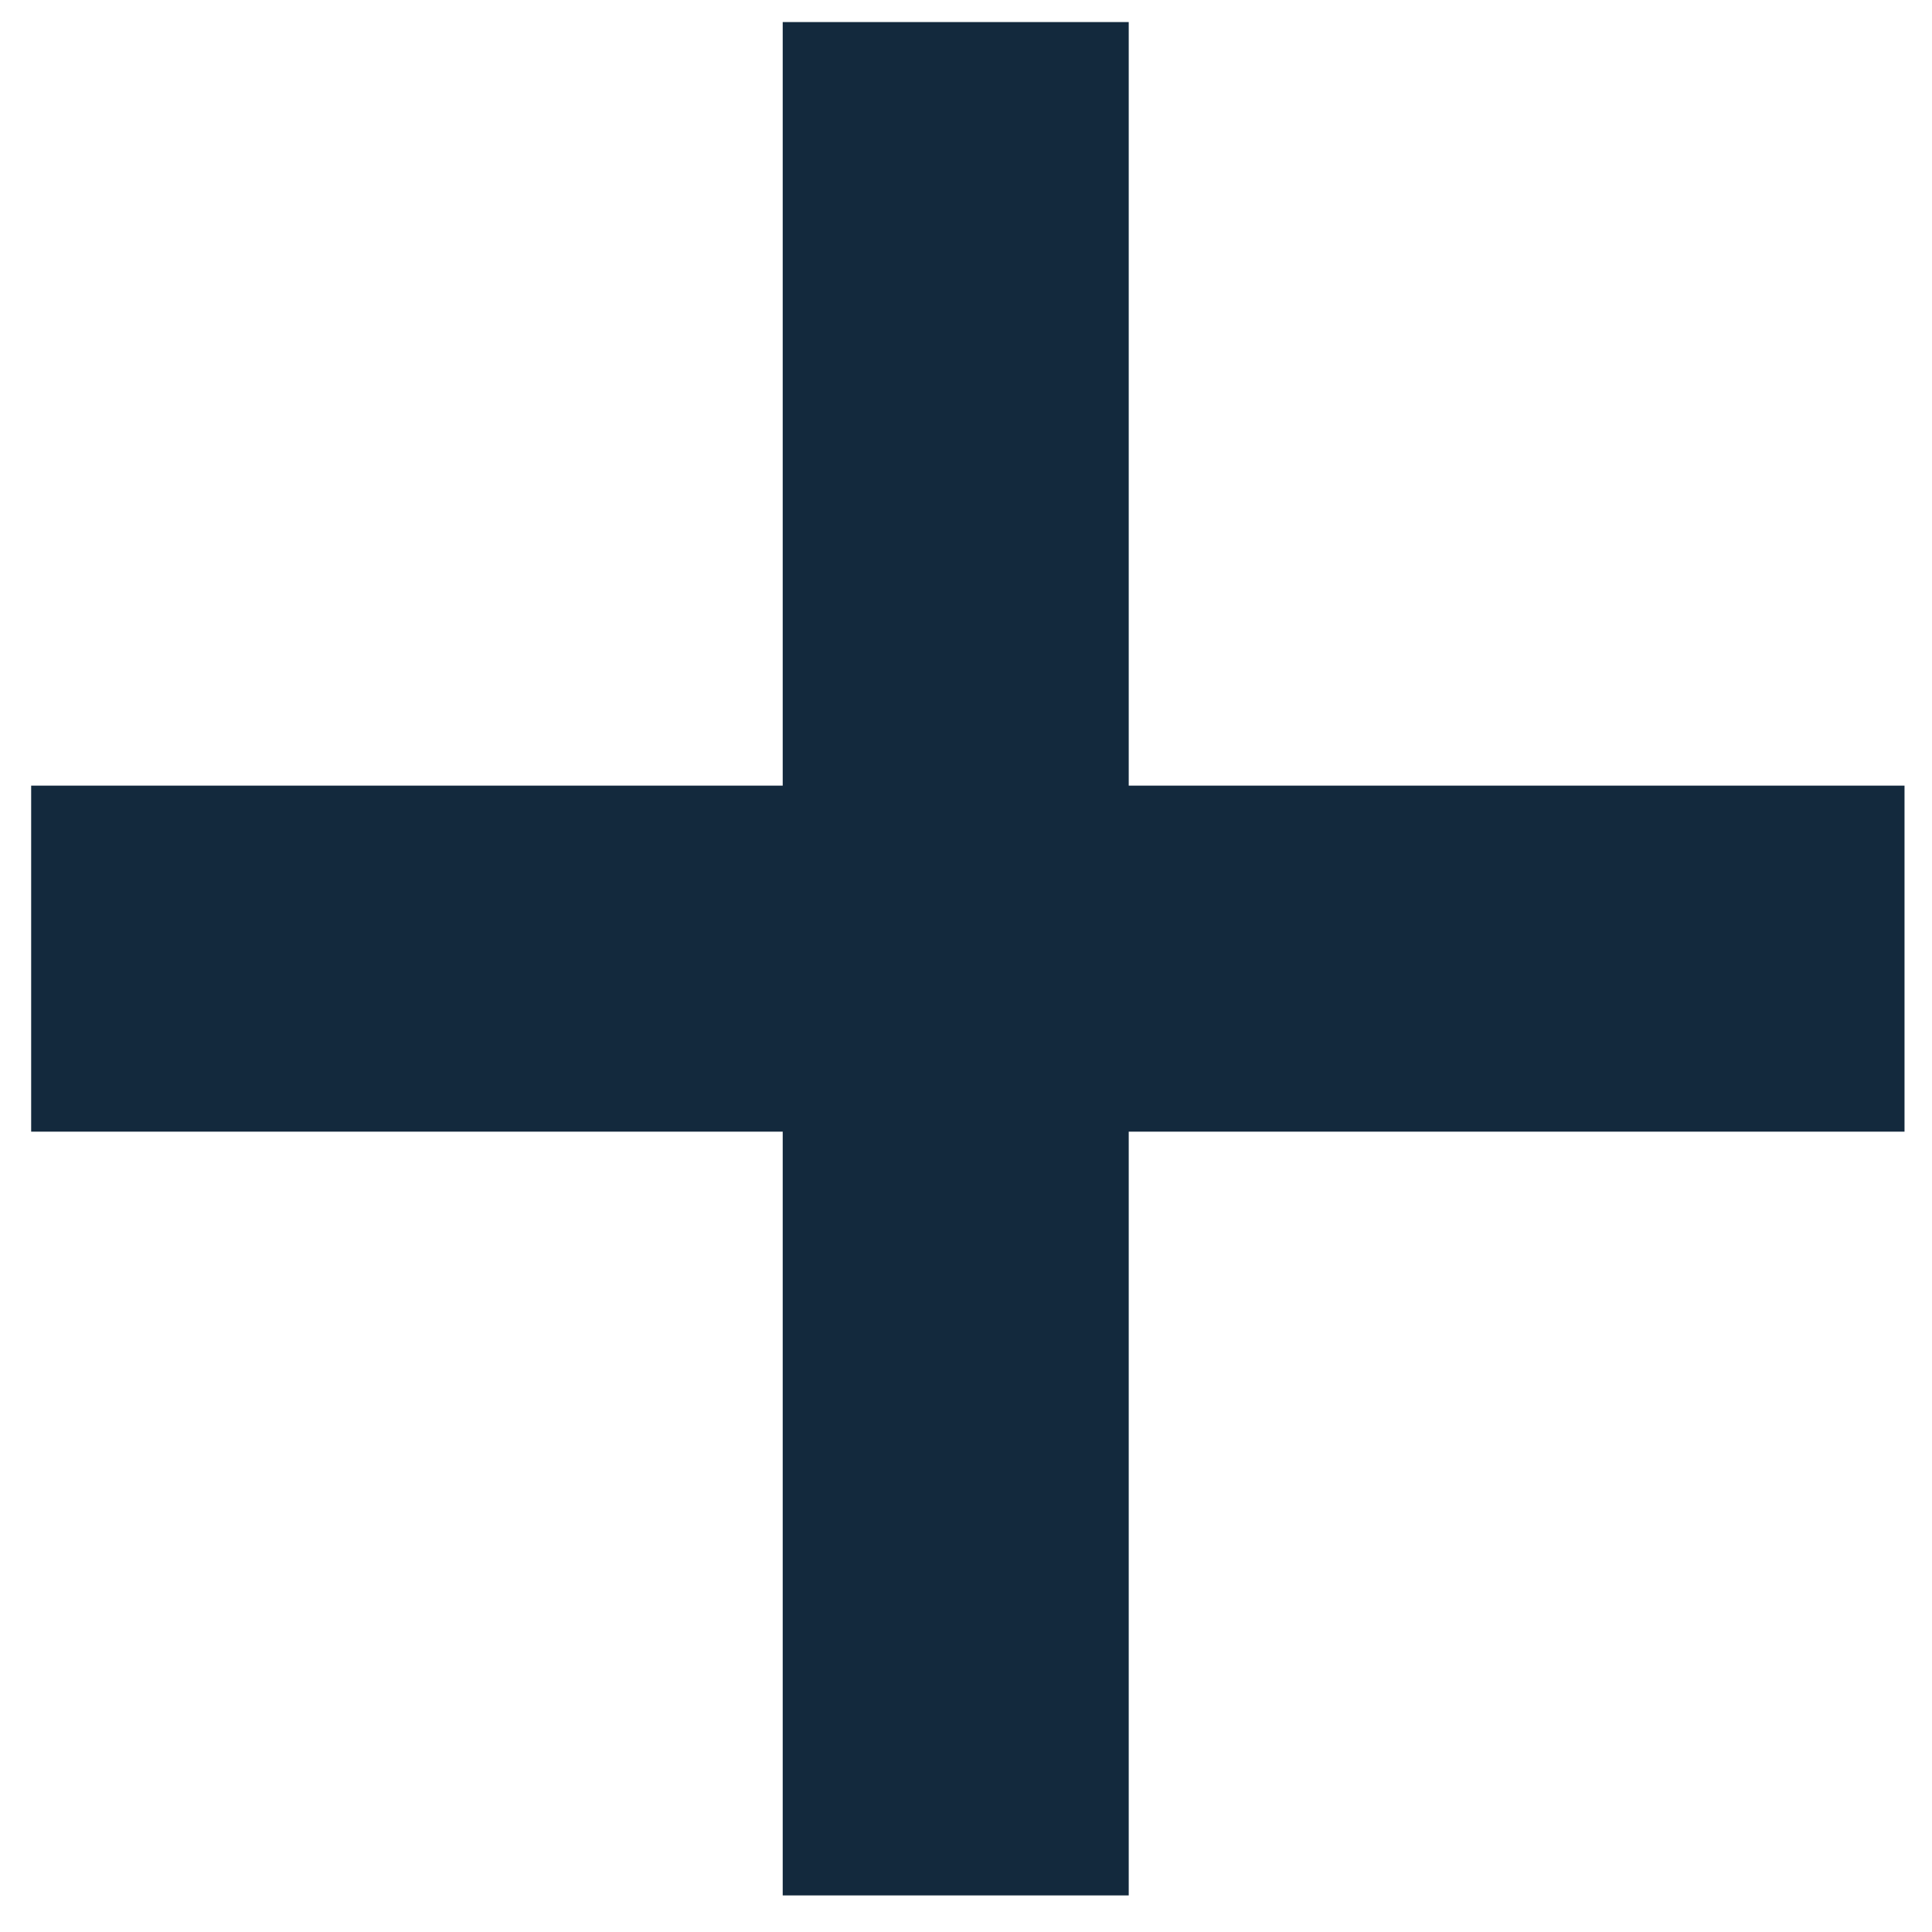<svg width="31" height="31" viewBox="0 0 31 31" fill="none" xmlns="http://www.w3.org/2000/svg">
<rect x="0.5" y="12.606" width="30.059" height="5.552" fill="#13293D"/>
<rect x="18.111" y="0.354" width="30.059" height="5.552" transform="rotate(90 18.111 0.354)" fill="#13293D"/>
</svg>
